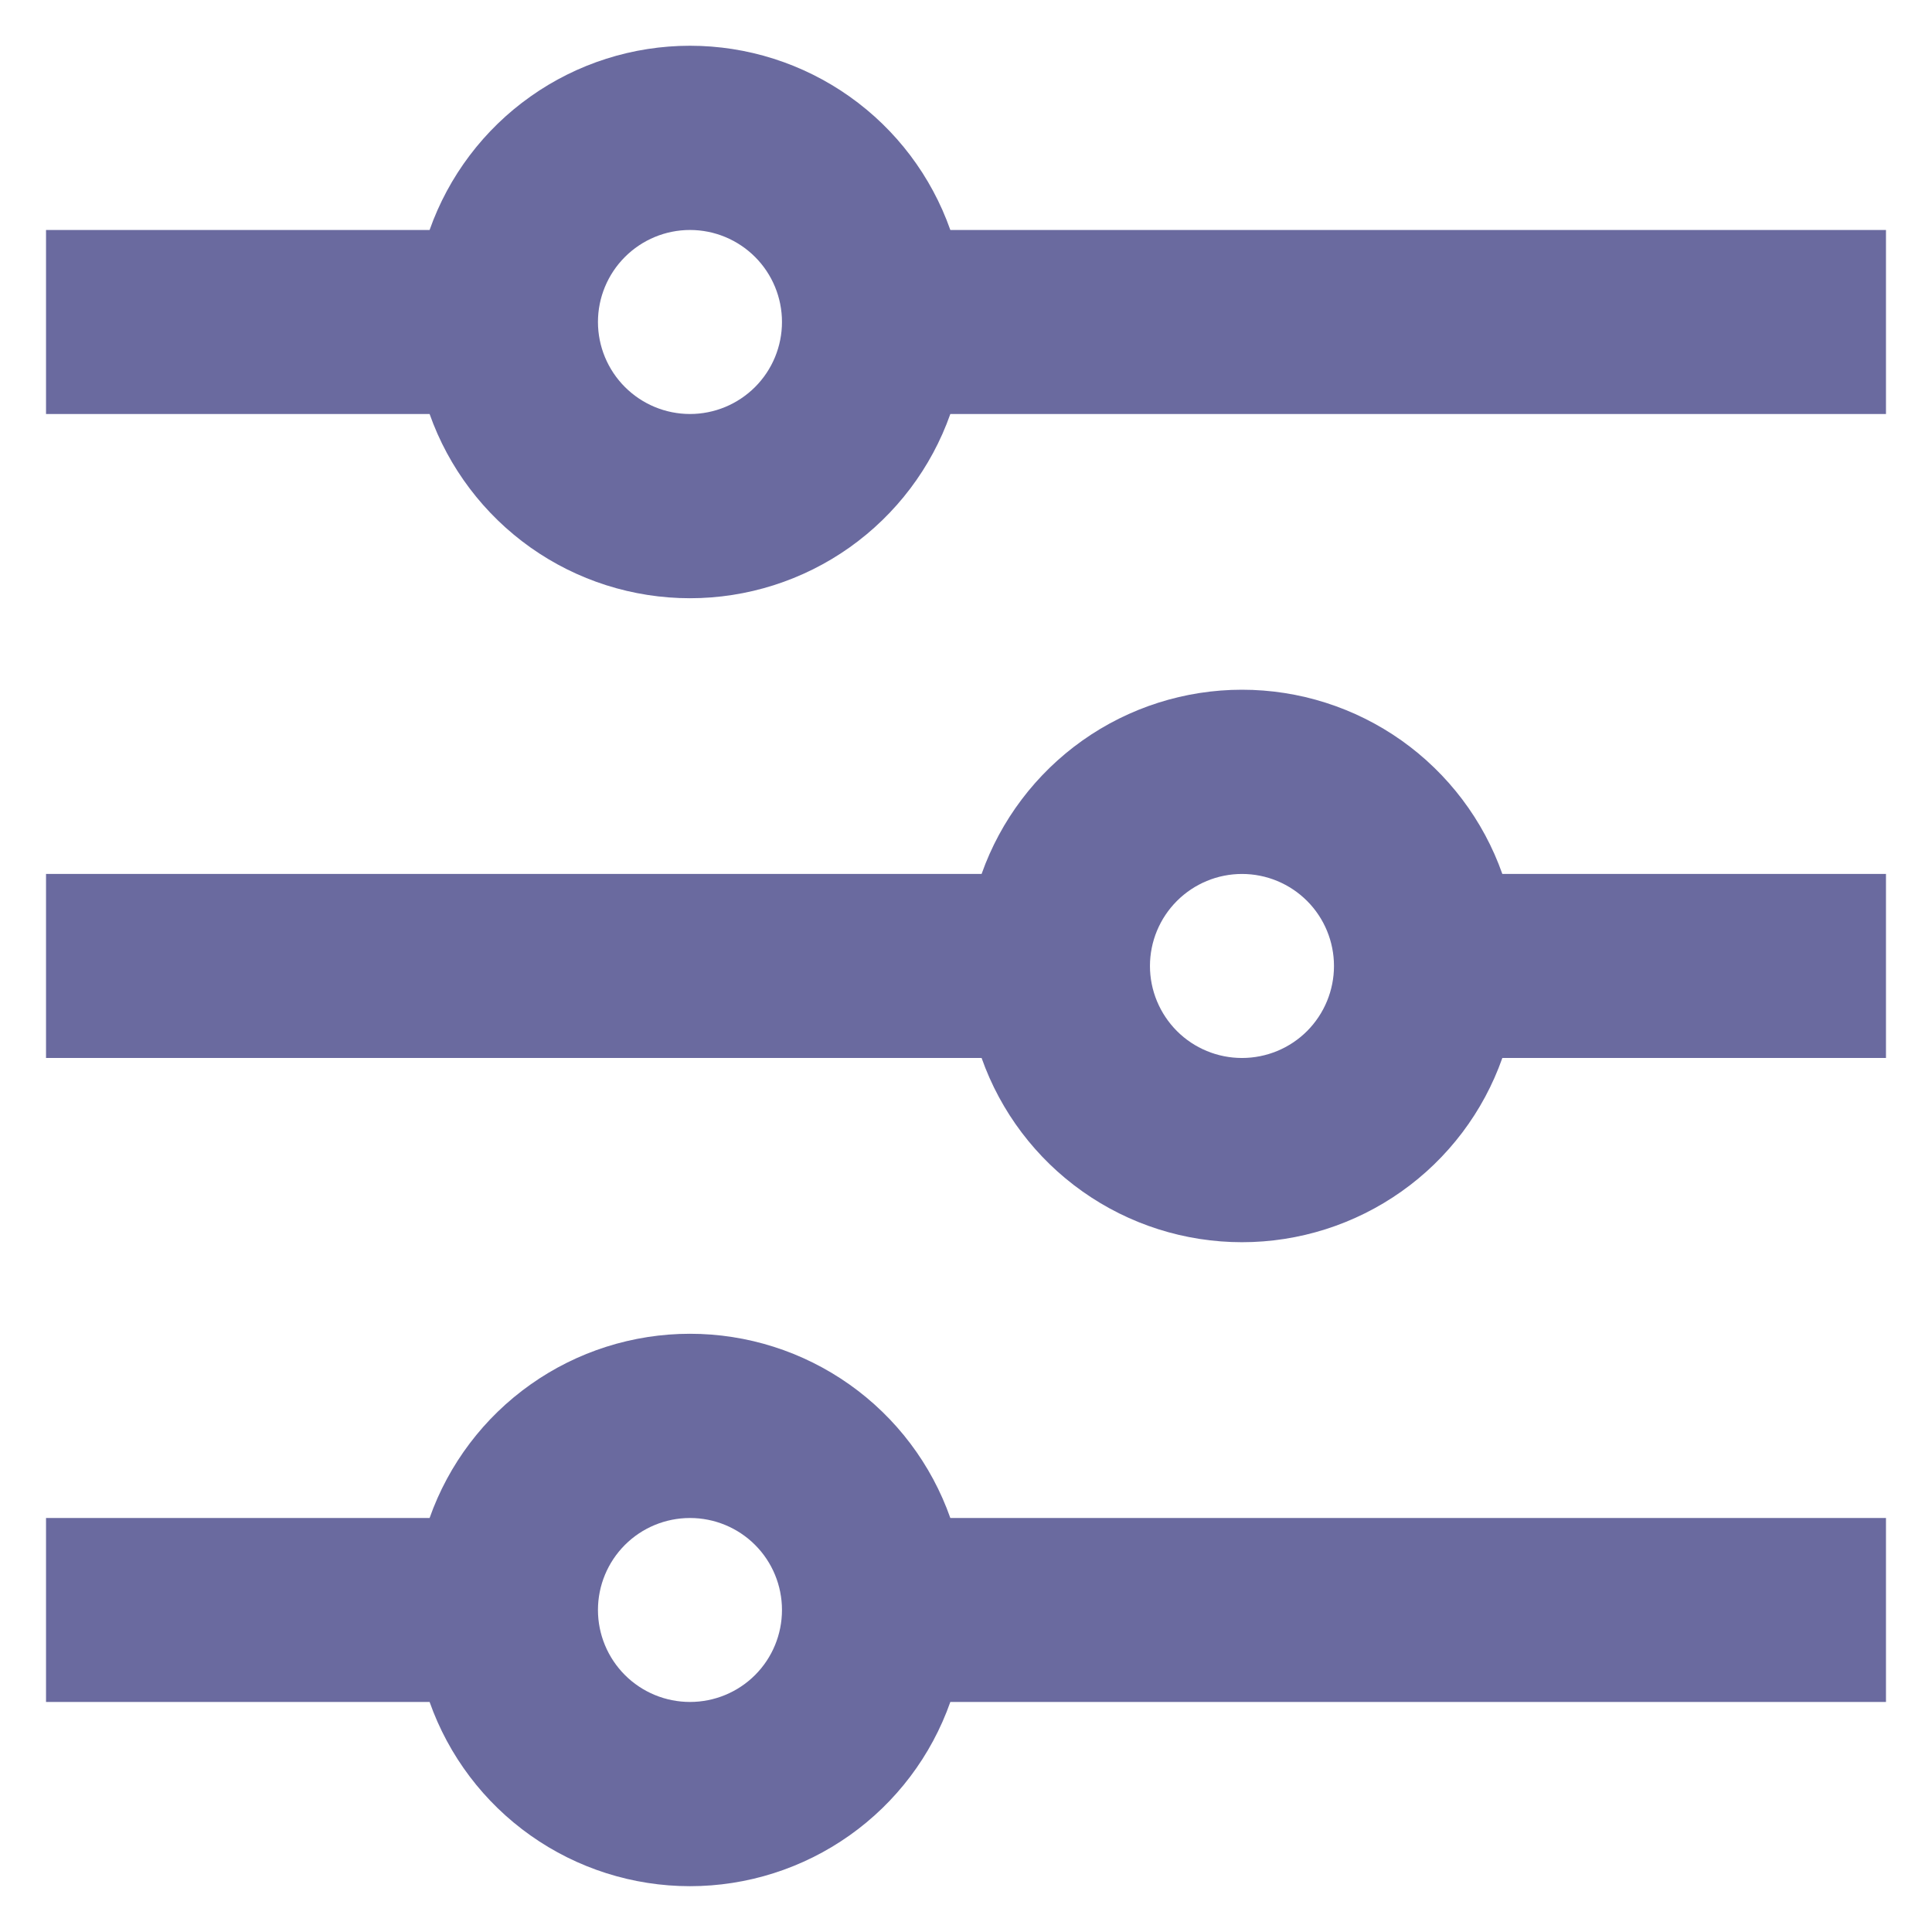 <svg width="28" height="28" viewBox="0 0 28 28" fill="none" xmlns="http://www.w3.org/2000/svg">
<path d="M6.226 22C6.502 21.219 7.013 20.543 7.689 20.065C8.364 19.587 9.172 19.33 10 19.33C10.828 19.33 11.635 19.587 12.311 20.065C12.987 20.543 13.498 21.219 13.773 22H27.333V24.666H13.773C13.498 25.447 12.987 26.123 12.311 26.601C11.635 27.079 10.828 27.336 10 27.336C9.172 27.336 8.364 27.079 7.689 26.601C7.013 26.123 6.502 25.447 6.226 24.666H0.667V22H6.226ZM14.226 12.666C14.502 11.886 15.013 11.21 15.689 10.731C16.364 10.253 17.172 9.996 18 9.996C18.828 9.996 19.635 10.253 20.311 10.731C20.987 11.21 21.498 11.886 21.773 12.666H27.333V15.333H21.773C21.498 16.114 20.987 16.79 20.311 17.268C19.635 17.746 18.828 18.003 18 18.003C17.172 18.003 16.364 17.746 15.689 17.268C15.013 16.79 14.502 16.114 14.226 15.333H0.667V12.666H14.226ZM6.226 3.333C6.502 2.552 7.013 1.876 7.689 1.398C8.364 0.92 9.172 0.663 10 0.663C10.828 0.663 11.635 0.92 12.311 1.398C12.987 1.876 13.498 2.552 13.773 3.333H27.333V6H13.773C13.498 6.78 12.987 7.456 12.311 7.935C11.635 8.413 10.828 8.67 10 8.67C9.172 8.67 8.364 8.413 7.689 7.935C7.013 7.456 6.502 6.78 6.226 6H0.667V3.333H6.226ZM10 6C10.354 6 10.693 5.859 10.943 5.609C11.193 5.359 11.333 5.02 11.333 4.666C11.333 4.313 11.193 3.974 10.943 3.724C10.693 3.474 10.354 3.333 10 3.333C9.646 3.333 9.307 3.474 9.057 3.724C8.807 3.974 8.666 4.313 8.666 4.666C8.666 5.02 8.807 5.359 9.057 5.609C9.307 5.859 9.646 6 10 6ZM18 15.333C18.354 15.333 18.693 15.193 18.943 14.943C19.193 14.692 19.333 14.353 19.333 14C19.333 13.646 19.193 13.307 18.943 13.057C18.693 12.807 18.354 12.666 18 12.666C17.646 12.666 17.307 12.807 17.057 13.057C16.807 13.307 16.666 13.646 16.666 14C16.666 14.353 16.807 14.692 17.057 14.943C17.307 15.193 17.646 15.333 18 15.333ZM10 24.666C10.354 24.666 10.693 24.526 10.943 24.276C11.193 24.026 11.333 23.687 11.333 23.333C11.333 22.979 11.193 22.64 10.943 22.39C10.693 22.14 10.354 22 10 22C9.646 22 9.307 22.14 9.057 22.39C8.807 22.64 8.666 22.979 8.666 23.333C8.666 23.687 8.807 24.026 9.057 24.276C9.307 24.526 9.646 24.666 10 24.666Z" fill="#6A6A9F"/>
</svg>
